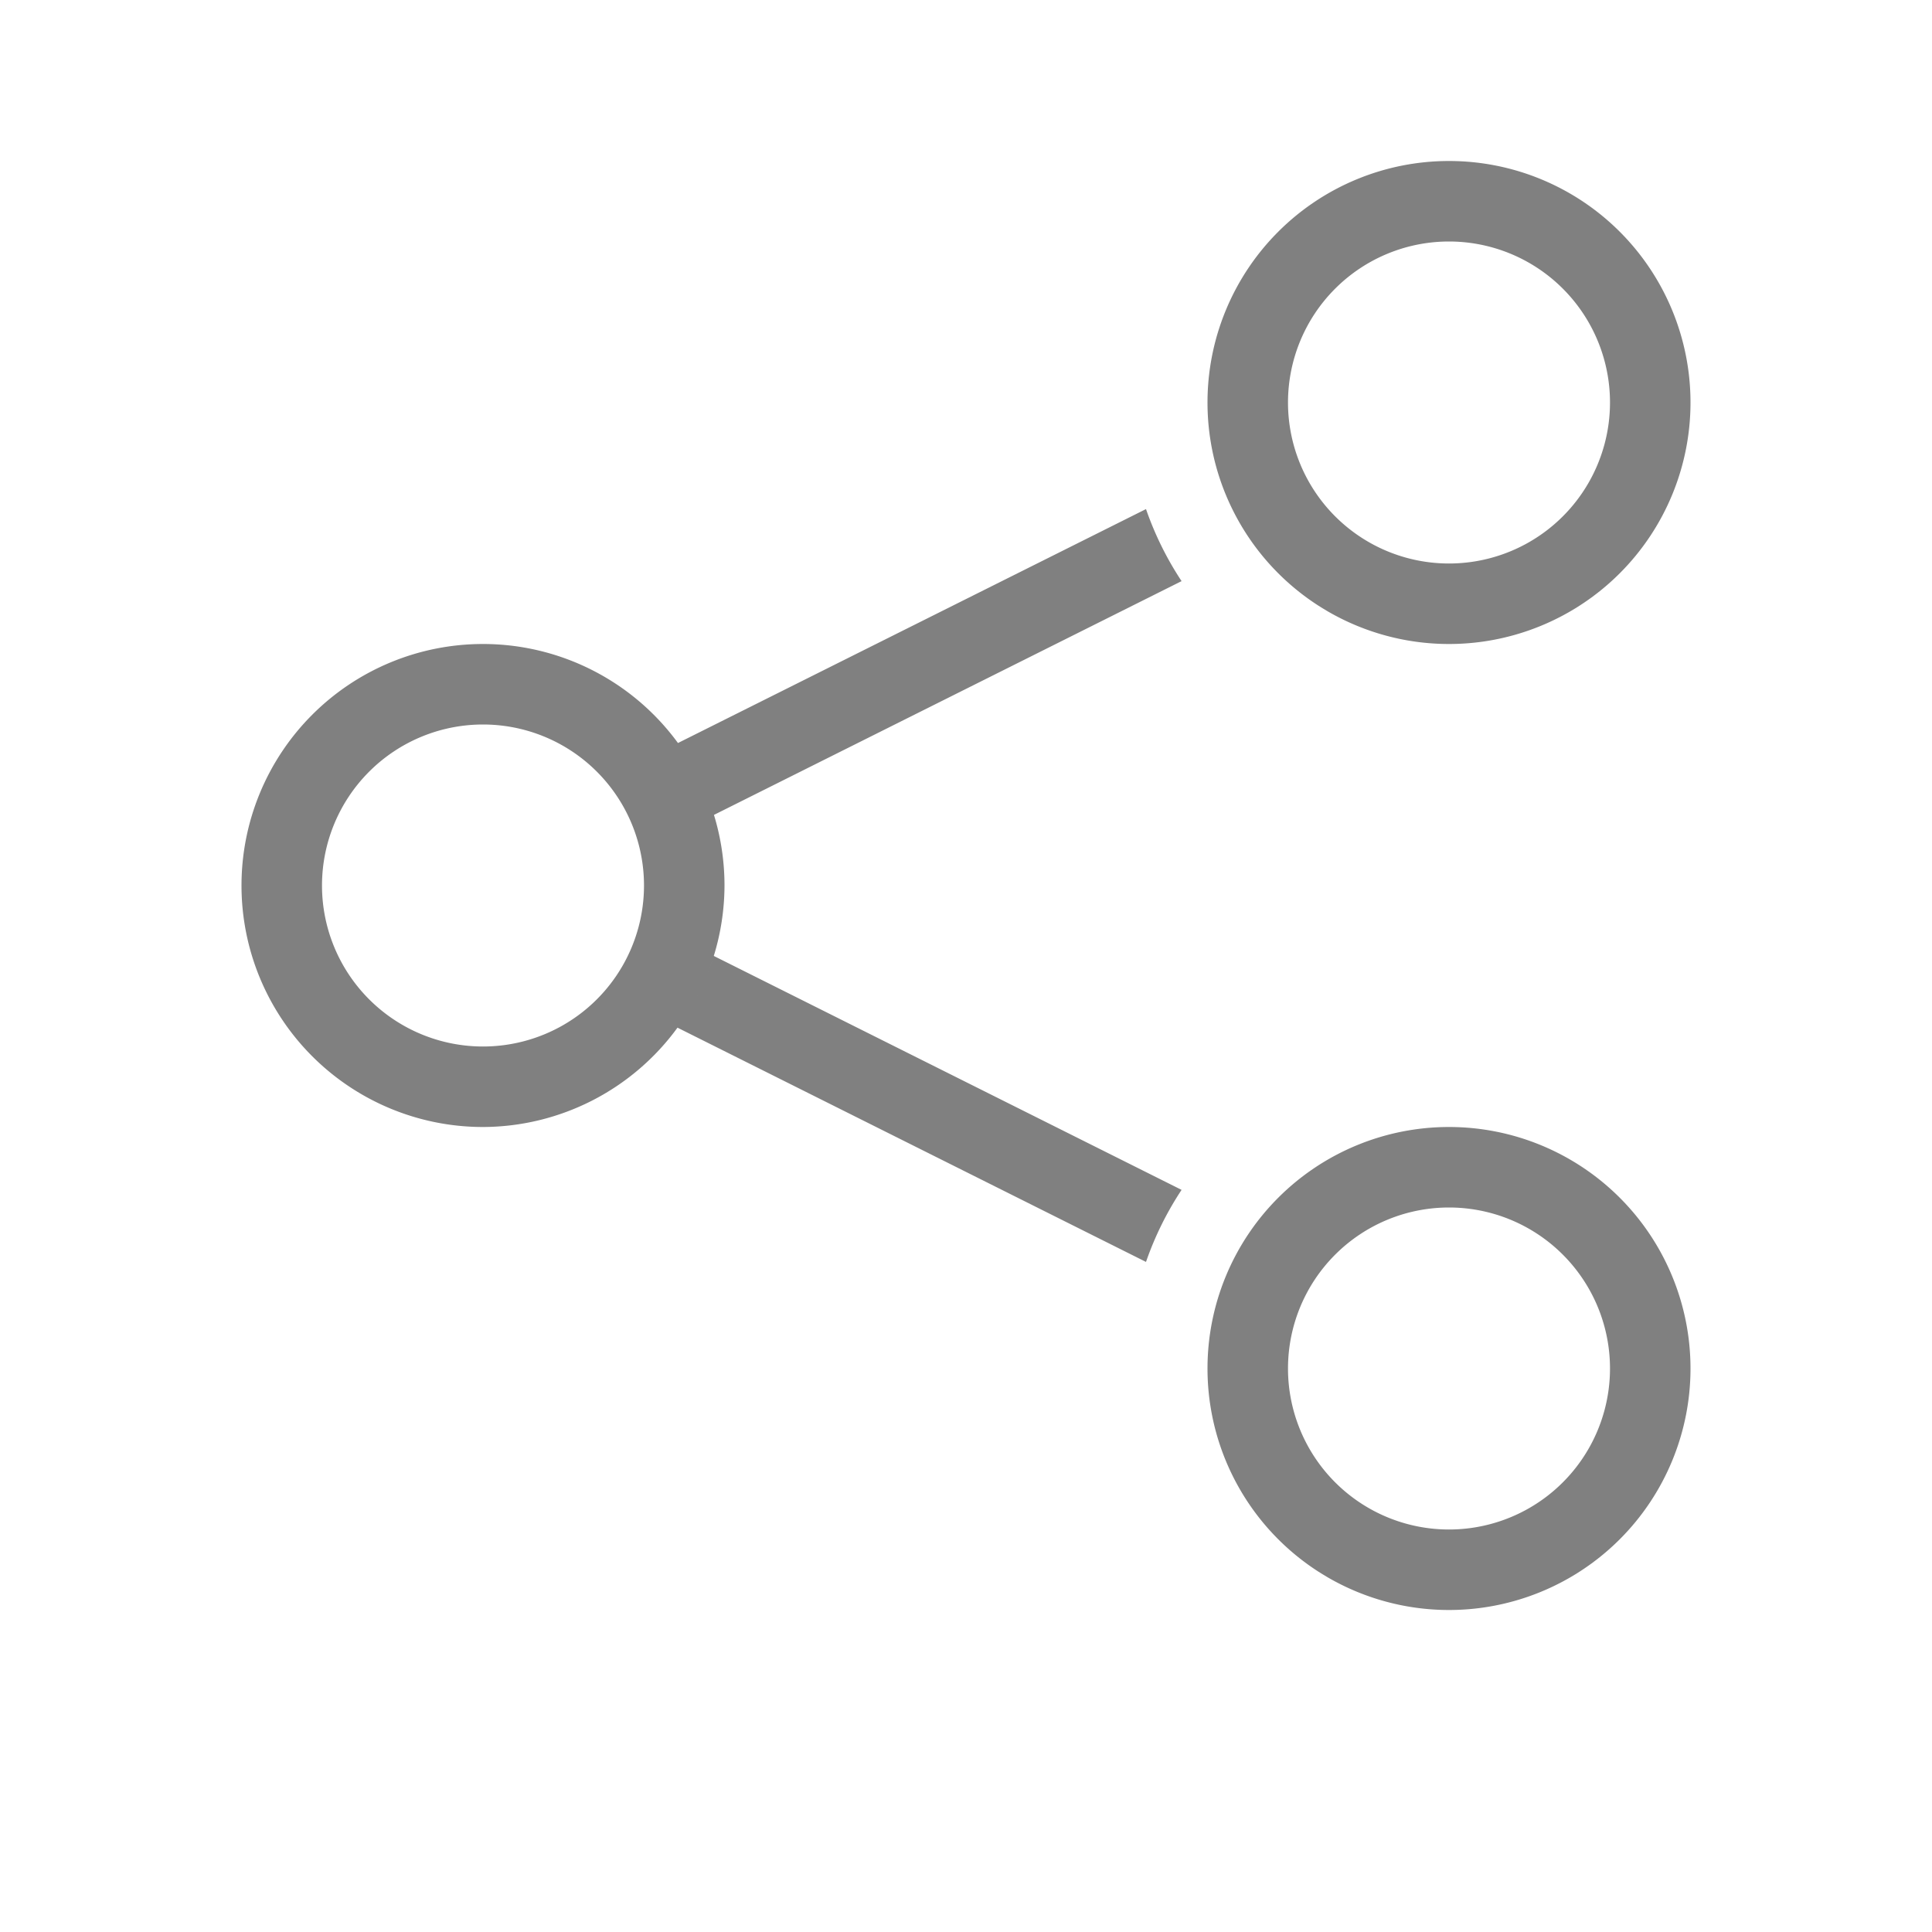 <?xml version="1.0" encoding="UTF-8" standalone="no"?>
<svg viewBox="0 1 24 24" height="24" width="24" version="1.1" id="svg4" sodipodi:docname="share.svg" inkscape:version="1.1 (ce6663b3b7, 2021-05-25)"
   xmlns:inkscape="http://www.inkscape.org/namespaces/inkscape"
   xmlns:sodipodi="http://sodipodi.sourceforge.net/DTD/sodipodi-0.dtd"
   xmlns="http://www.w3.org/2000/svg"
   xmlns:svg="http://www.w3.org/2000/svg">
   <defs id="defs8" />
   <sodipodi:namedview id="namedview6" pagecolor="#ffffff" bordercolor="#666666" borderopacity="1.0" inkscape:pageshadow="2" inkscape:pageopacity="0.0" inkscape:pagecheckerboard="0" showgrid="true" inkscape:snap-page="true" inkscape:zoom="28" inkscape:cx="9.3392857" inkscape:cy="14.767857" inkscape:window-width="1920" inkscape:window-height="1016" inkscape:window-x="0" inkscape:window-y="27" inkscape:window-maximized="1" inkscape:current-layer="svg4">
      <inkscape:grid type="xygrid" id="grid6" />
   </sodipodi:namedview>
   <path id="path52" style="fill:#808080;fill-rule:evenodd;stroke-width:1.5;stroke-linecap:square;stroke-linejoin:round;fill-opacity:1" d="M 18 3 A 3 3 0 0 0 15 6 A 3 3 0 0 0 18 9 A 3 3 0 0 0 21 6 A 3 3 0 0 0 18 3 z M 18 4 A 2 2 0 0 1 20 6 A 2 2 0 0 1 18 8 A 2 2 0 0 1 16 6 A 2 2 0 0 1 18 4 z M 14.236 7.324 L 8.422 10.23 A 3 3 0 0 0 6 9 A 3 3 0 0 0 3 12 A 3 3 0 0 0 6 15 A 3 3 0 0 0 8.416 13.766 L 14.236 16.676 A 4 4 0 0 1 14.678 15.781 L 8.867 12.875 A 3 3 0 0 0 9 12 A 3 3 0 0 0 8.869 11.123 L 14.678 8.219 A 4 4 0 0 1 14.236 7.324 z M 6 10 A 2 2 0 0 1 8 12 A 2 2 0 0 1 6 14 A 2 2 0 0 1 4 12 A 2 2 0 0 1 6 10 z M 8.861 12.891 C 8.831 12.987 8.796 13.081 8.756 13.174 A 3 3 0 0 0 8.861 12.891 z M 8.693 13.311 C 8.658 13.382 8.621 13.451 8.58 13.52 A 3 3 0 0 0 8.693 13.311 z M 18 15 A 3 3 0 0 0 15 18 A 3 3 0 0 0 18 21 A 3 3 0 0 0 21 18 A 3 3 0 0 0 18 15 z M 18 16 A 2 2 0 0 1 20 18 A 2 2 0 0 1 18 20 A 2 2 0 0 1 16 18 A 2 2 0 0 1 18 16 z " />
</svg>
